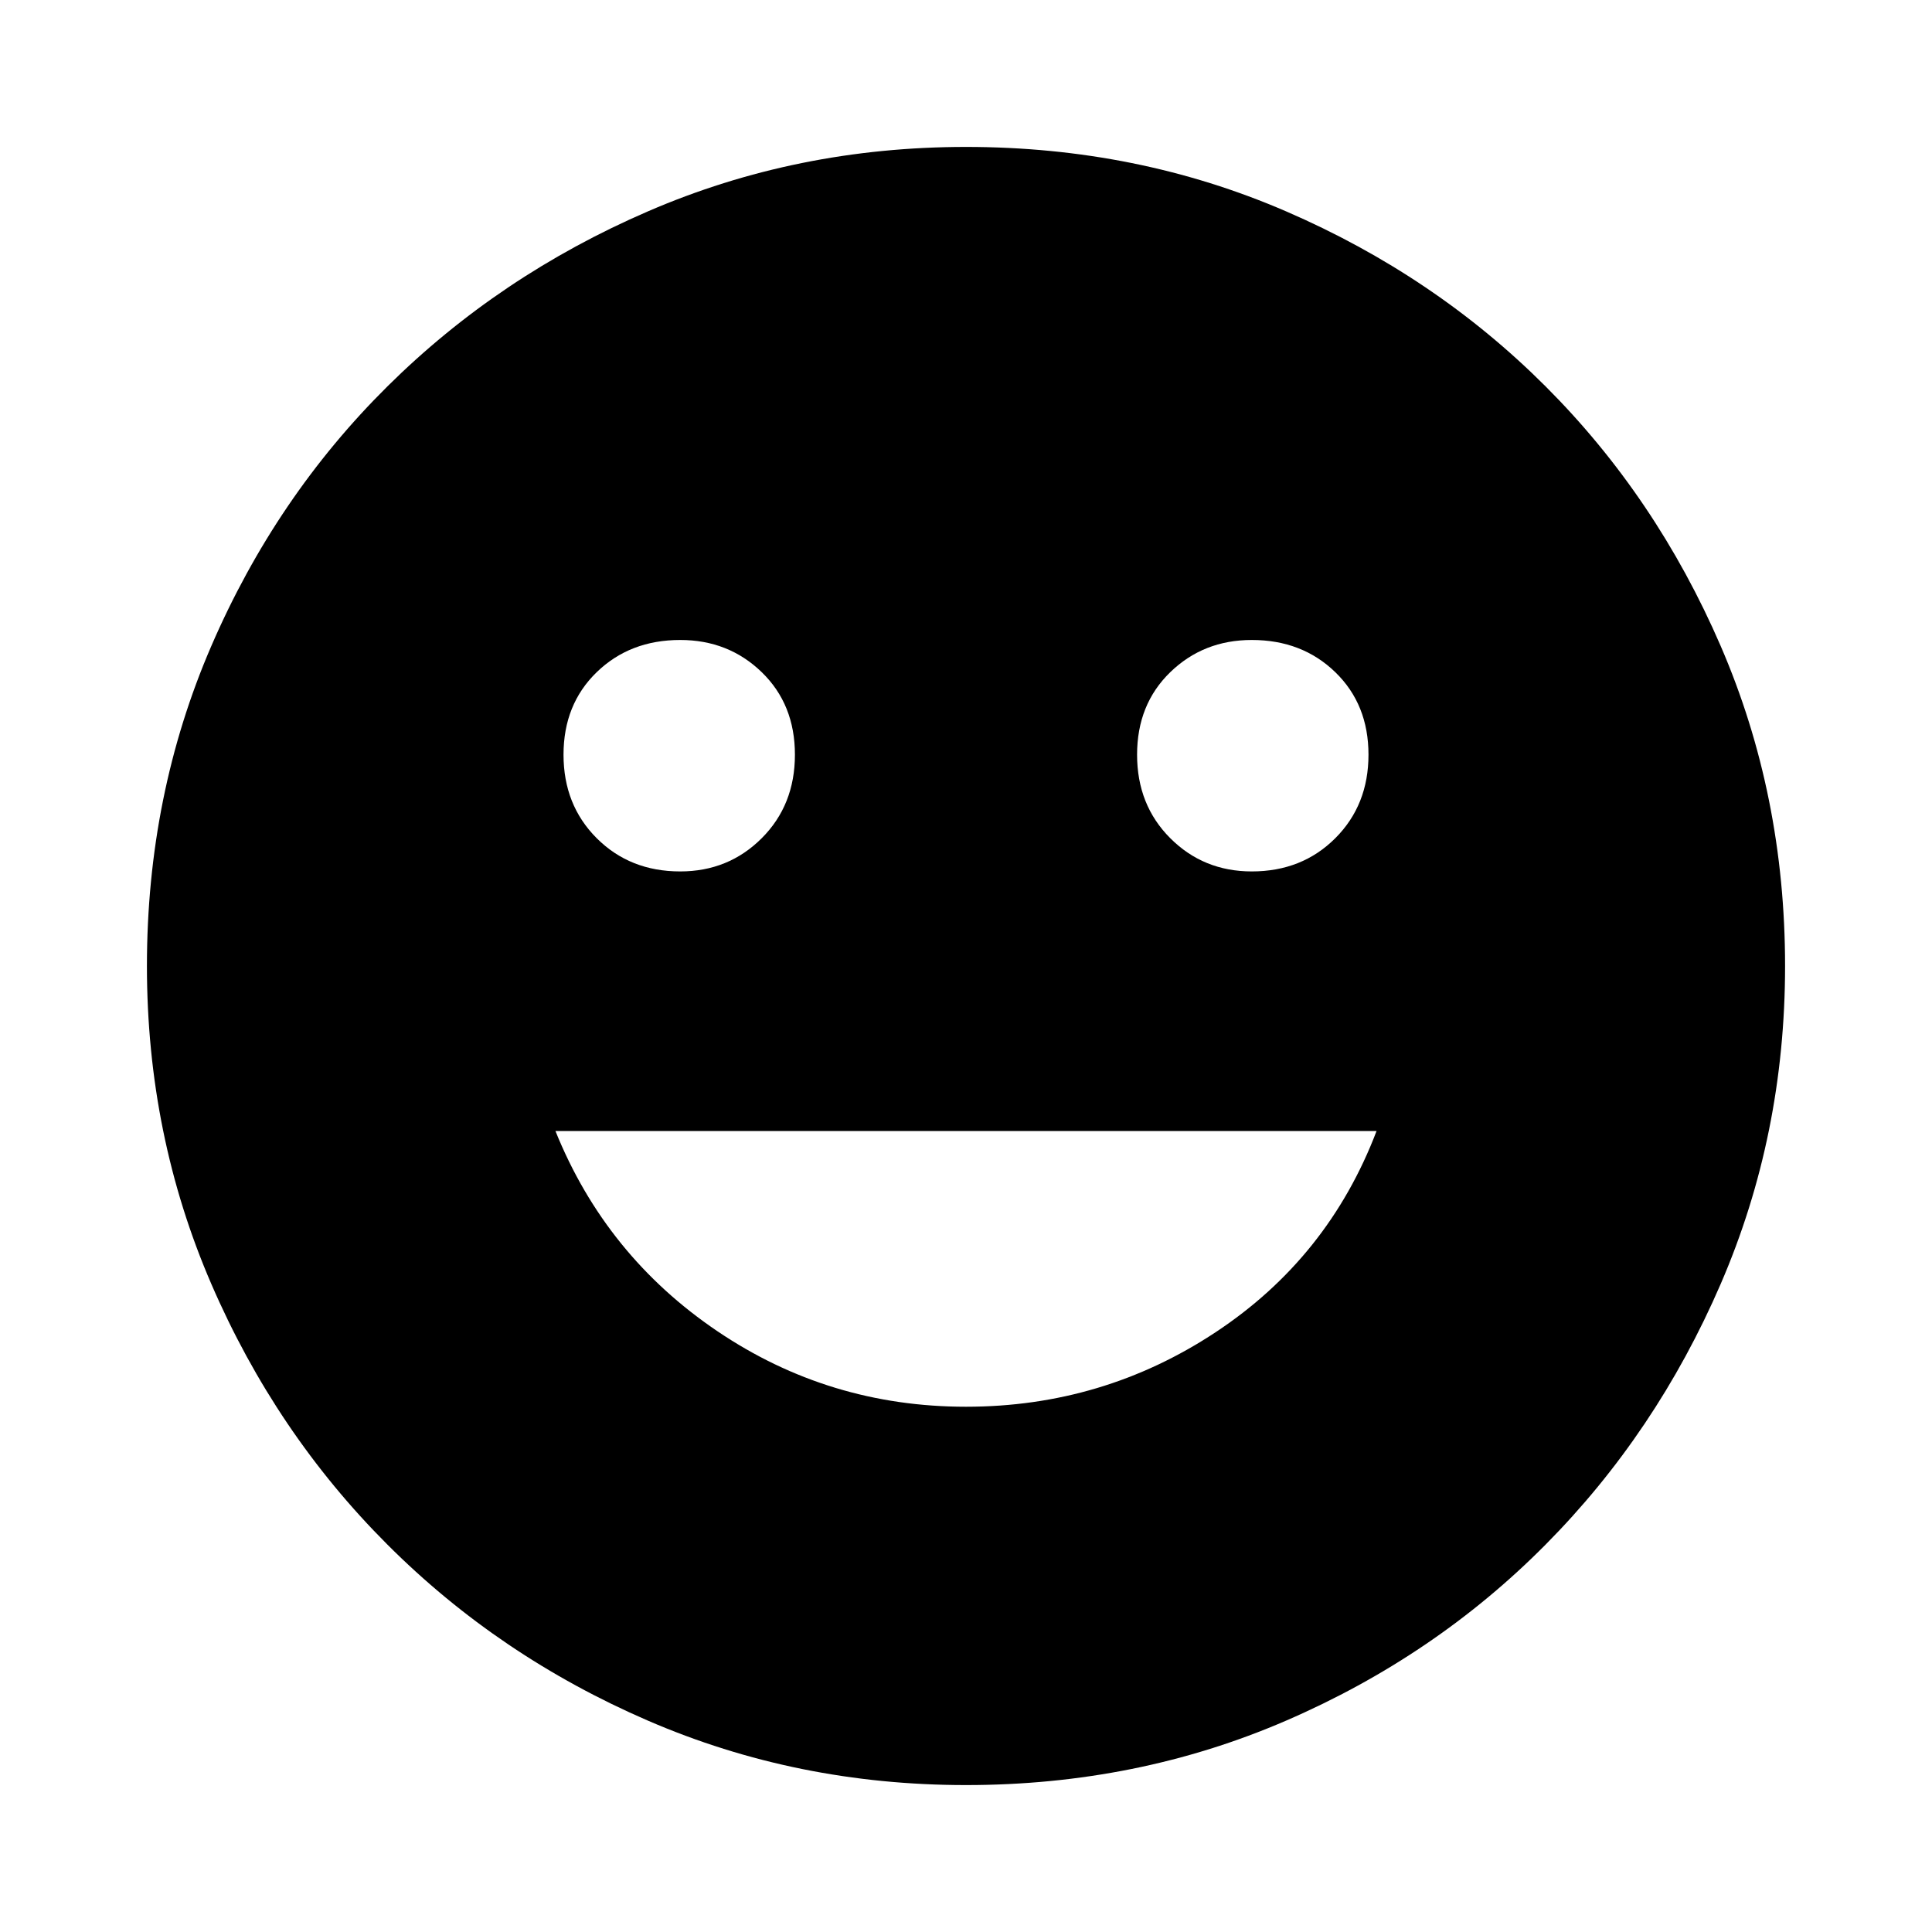 <svg xmlns="http://www.w3.org/2000/svg" height="40" width="40"><path d="M25.917 18.042q1.041 0 1.729-.688.687-.687.687-1.729t-.687-1.708q-.688-.667-1.729-.667-1 0-1.688.667-.687.666-.687 1.708 0 1.042.687 1.729.688.688 1.688.688Zm-11.834 0q1 0 1.688-.688.687-.687.687-1.729t-.687-1.708q-.688-.667-1.688-.667-1.041 0-1.729.667-.687.666-.687 1.708 0 1.042.687 1.729.688.688 1.729.688ZM20 29.125q2.833 0 5.167-1.542 2.333-1.541 3.333-4.166h-17q1.042 2.583 3.354 4.145 2.313 1.563 5.146 1.563Zm0 7.833q-3.5 0-6.583-1.333-3.084-1.333-5.396-3.646-2.313-2.312-3.646-5.396Q3.042 23.5 3.042 20q0-3.542 1.333-6.625T8.021 8q2.312-2.292 5.396-3.625Q16.5 3.042 20 3.042q3.542 0 6.625 1.333T32 8q2.292 2.292 3.625 5.375 1.333 3.083 1.333 6.625 0 3.5-1.333 6.583-1.333 3.084-3.625 5.396-2.292 2.313-5.375 3.646-3.083 1.333-6.625 1.333Z"/></svg>